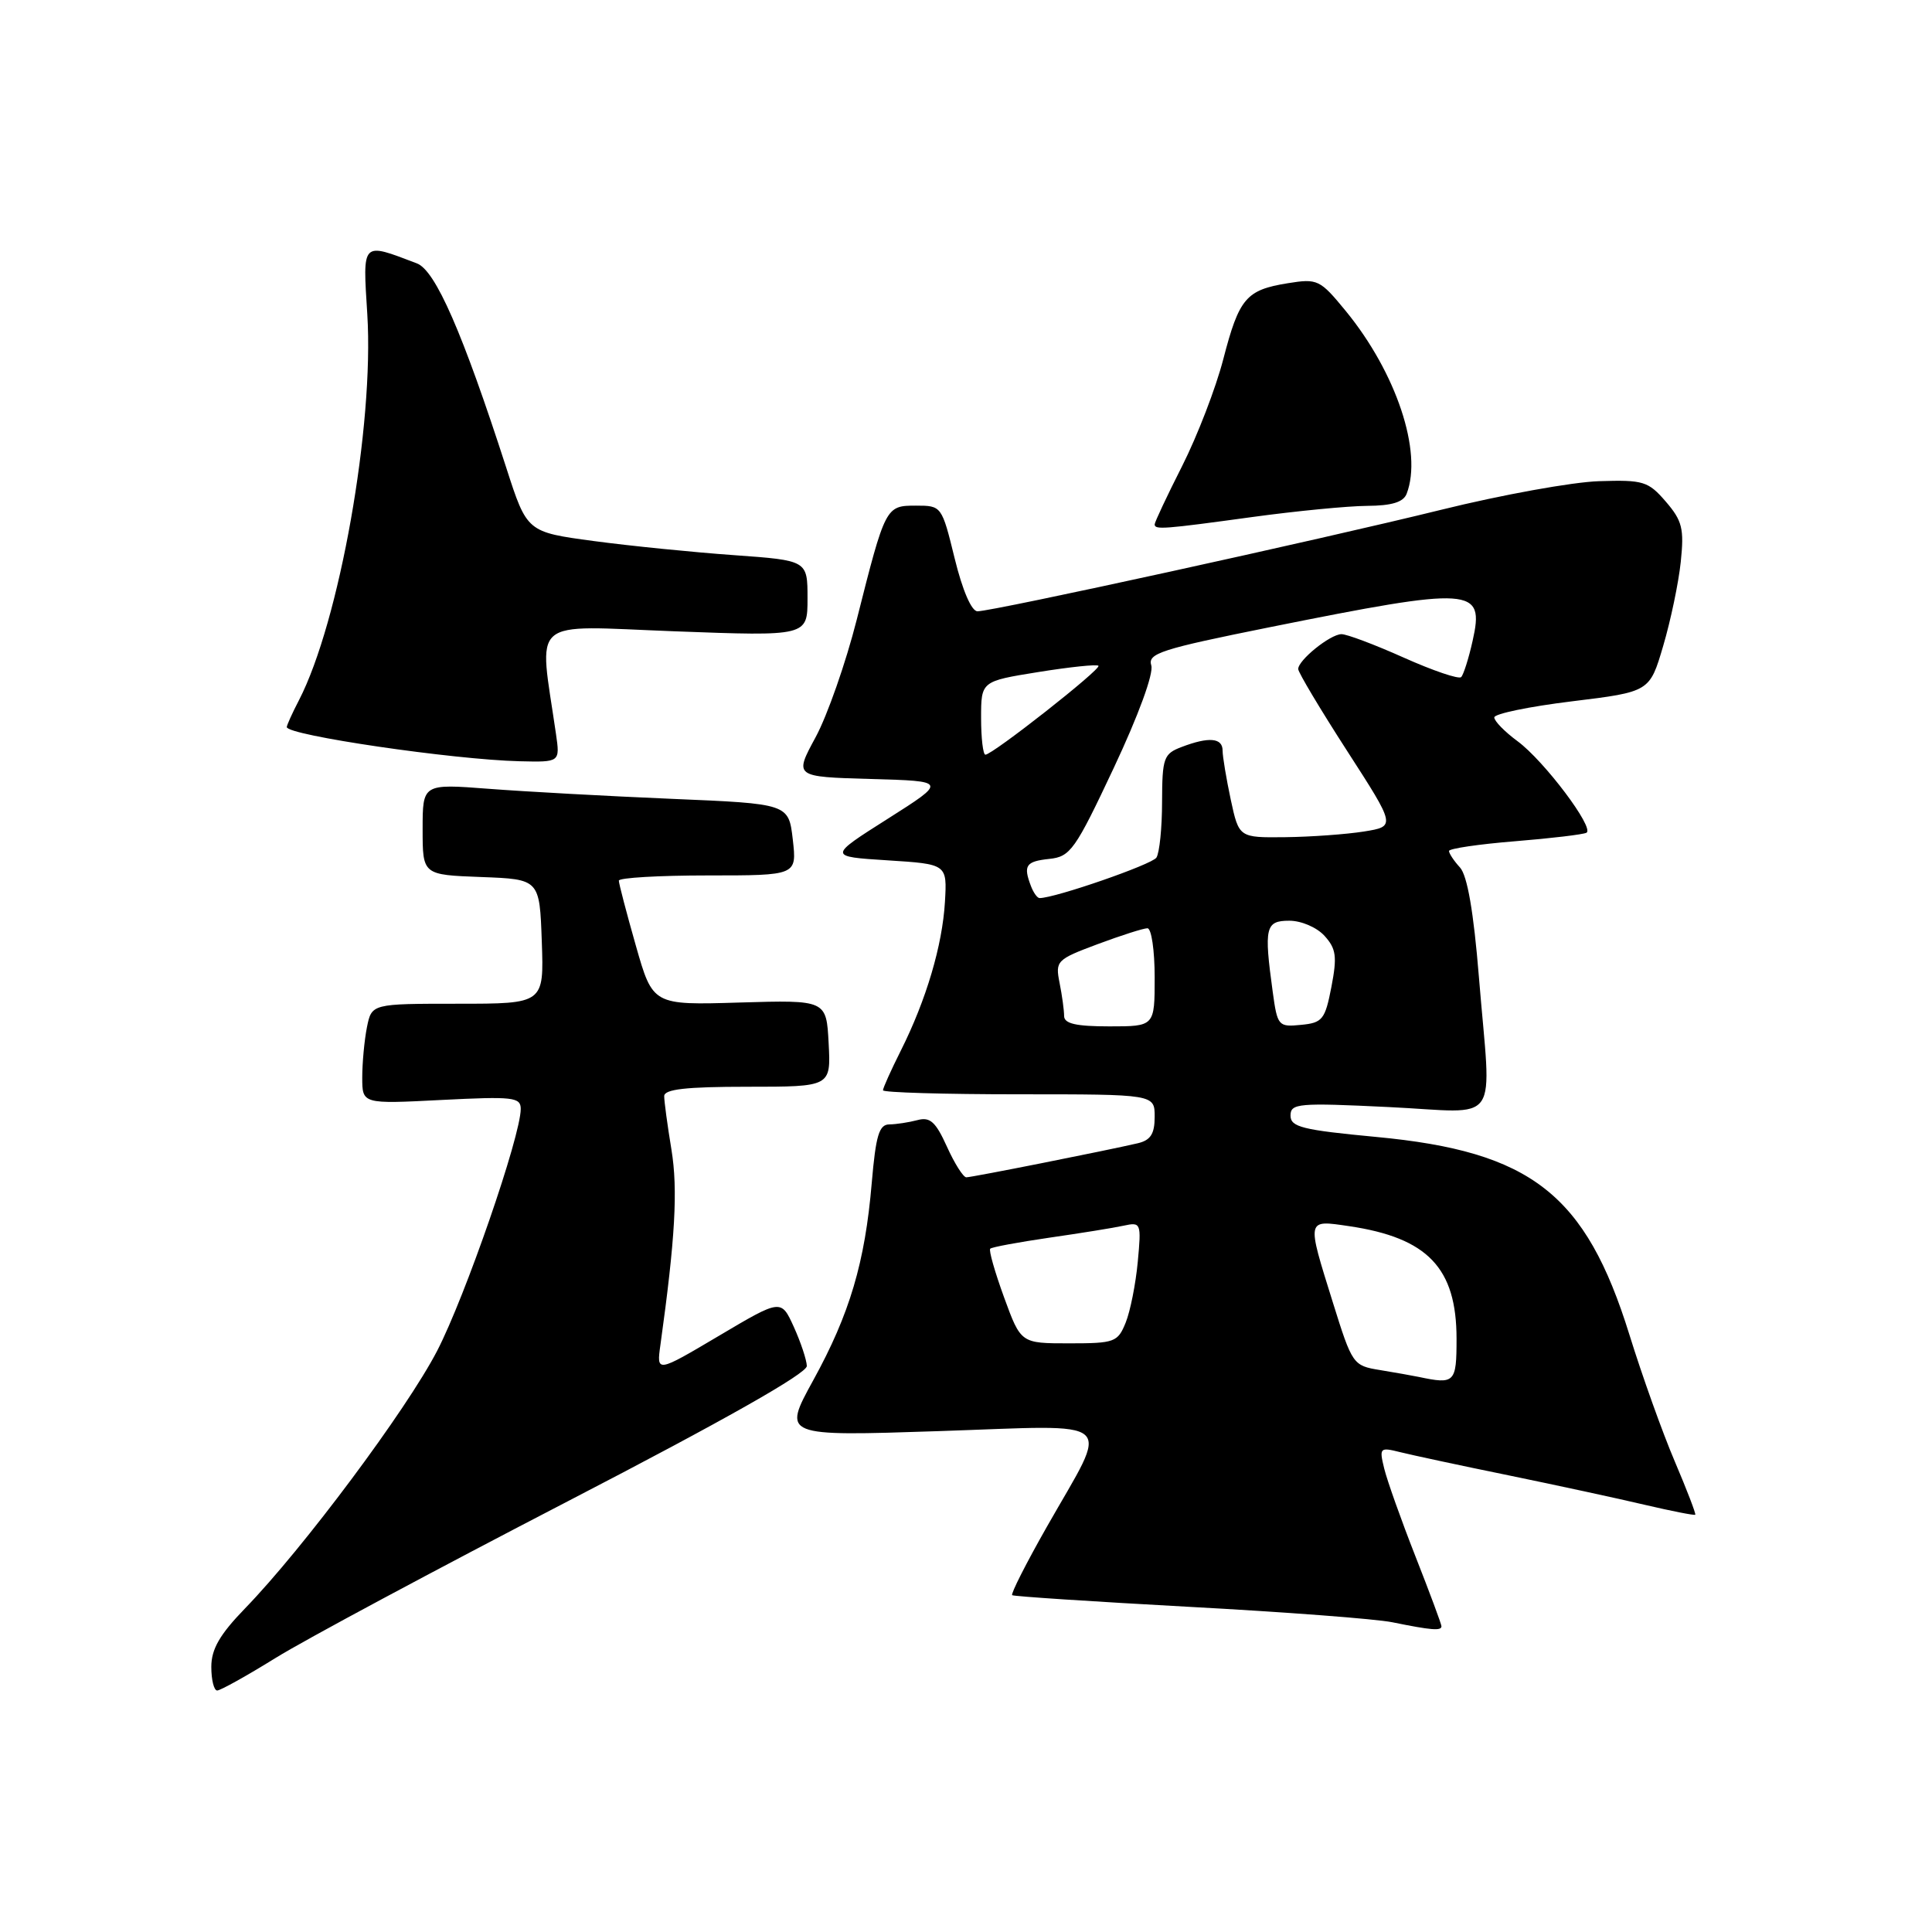 <?xml version="1.0" encoding="UTF-8" standalone="no"?>
<!DOCTYPE svg PUBLIC "-//W3C//DTD SVG 1.1//EN" "http://www.w3.org/Graphics/SVG/1.1/DTD/svg11.dtd" >
<svg xmlns="http://www.w3.org/2000/svg" xmlns:xlink="http://www.w3.org/1999/xlink" version="1.1" viewBox="0 0 256 256">
 <g >
 <path fill="currentColor"
d=" M 36.53 219.68 C 40.36 217.30 57.78 207.97 75.23 198.93 C 95.91 188.22 106.94 181.98 106.91 181.00 C 106.88 180.18 106.10 177.84 105.18 175.81 C 103.50 172.12 103.50 172.12 95.25 177.01 C 86.99 181.90 86.99 181.90 87.51 178.20 C 89.47 164.11 89.84 157.65 88.97 152.33 C 88.44 149.13 88.01 145.94 88.01 145.25 C 88.00 144.33 90.87 144.00 99.05 144.00 C 110.10 144.00 110.10 144.00 109.80 138.25 C 109.50 132.50 109.50 132.50 98.00 132.84 C 86.50 133.19 86.50 133.19 84.25 125.29 C 83.01 120.94 82.00 117.07 82.00 116.69 C 82.00 116.31 87.31 116.00 93.80 116.00 C 105.59 116.00 105.59 116.00 105.05 111.25 C 104.50 106.50 104.50 106.50 89.00 105.85 C 80.47 105.49 69.56 104.89 64.75 104.52 C 56.00 103.85 56.00 103.85 56.00 109.88 C 56.00 115.92 56.00 115.92 63.75 116.21 C 71.50 116.50 71.50 116.50 71.79 124.75 C 72.08 133.00 72.08 133.00 60.67 133.00 C 49.25 133.00 49.25 133.00 48.62 136.12 C 48.28 137.84 48.00 140.83 48.00 142.77 C 48.00 146.29 48.00 146.29 58.50 145.75 C 67.99 145.27 69.00 145.38 69.00 146.94 C 69.00 150.53 61.65 171.80 57.92 179.00 C 53.87 186.81 40.20 205.15 32.47 213.12 C 29.11 216.59 28.00 218.52 28.00 220.87 C 28.00 222.59 28.35 224.00 28.78 224.00 C 29.20 224.00 32.69 222.06 36.53 219.68 Z  M 191.00 215.49 C 191.00 215.21 189.45 211.05 187.56 206.24 C 185.67 201.43 183.81 196.20 183.42 194.61 C 182.74 191.83 182.82 191.74 185.54 192.42 C 187.10 192.81 193.58 194.20 199.94 195.50 C 206.30 196.81 214.41 198.56 217.96 199.40 C 221.51 200.23 224.51 200.82 224.63 200.71 C 224.74 200.59 223.52 197.41 221.91 193.63 C 220.30 189.86 217.60 182.32 215.91 176.87 C 210.11 158.21 202.91 152.58 182.35 150.65 C 172.59 149.73 171.00 149.34 171.00 147.82 C 171.00 146.20 172.03 146.11 184.00 146.69 C 199.16 147.41 197.60 149.66 195.96 129.42 C 195.26 120.81 194.43 116.03 193.46 114.95 C 192.65 114.07 192.00 113.08 192.00 112.76 C 192.00 112.44 195.94 111.86 200.75 111.47 C 205.56 111.08 209.82 110.57 210.22 110.34 C 211.30 109.71 204.61 100.82 201.09 98.22 C 199.39 96.97 198.00 95.55 198.00 95.06 C 198.00 94.58 202.63 93.62 208.29 92.93 C 218.59 91.67 218.59 91.67 220.38 85.59 C 221.37 82.24 222.42 77.23 222.71 74.45 C 223.17 70.06 222.91 69.00 220.73 66.47 C 218.40 63.77 217.76 63.57 211.86 63.76 C 208.36 63.87 198.97 65.57 191.00 67.54 C 174.99 71.49 131.58 81.00 129.52 81.00 C 128.73 81.00 127.53 78.21 126.50 74.00 C 124.79 67.03 124.77 67.00 121.37 67.00 C 117.36 67.00 117.32 67.07 113.52 82.12 C 112.08 87.80 109.63 94.81 108.07 97.69 C 105.23 102.93 105.23 102.93 115.36 103.22 C 125.50 103.50 125.50 103.50 117.62 108.50 C 109.73 113.50 109.73 113.50 117.62 114.00 C 125.50 114.50 125.50 114.50 125.21 119.50 C 124.87 125.27 122.74 132.48 119.36 139.22 C 118.06 141.81 117.00 144.17 117.00 144.47 C 117.00 144.76 125.10 145.00 135.00 145.00 C 153.00 145.00 153.00 145.00 153.00 147.98 C 153.00 150.25 152.46 151.09 150.75 151.49 C 146.59 152.46 128.79 156.00 128.04 156.00 C 127.64 156.00 126.48 154.17 125.47 151.93 C 123.98 148.64 123.24 147.97 121.57 148.42 C 120.43 148.72 118.75 148.98 117.84 148.99 C 116.48 149.00 116.05 150.46 115.51 156.75 C 114.62 167.27 112.59 174.12 107.75 182.91 C 103.68 190.32 103.68 190.32 124.42 189.63 C 148.55 188.83 147.10 187.55 138.73 202.28 C 135.98 207.12 133.91 211.20 134.12 211.37 C 134.33 211.53 144.85 212.22 157.50 212.91 C 170.15 213.59 182.30 214.51 184.50 214.96 C 189.66 216.01 191.00 216.12 191.00 215.49 Z  M 73.67 97.25 C 71.40 81.55 69.82 82.91 89.37 83.65 C 107.00 84.31 107.00 84.31 107.00 79.29 C 107.00 74.26 107.00 74.26 97.25 73.56 C 91.89 73.18 83.52 72.34 78.67 71.69 C 69.83 70.50 69.83 70.50 67.09 62.00 C 61.29 44.05 57.70 35.83 55.24 34.90 C 47.85 32.09 48.06 31.88 48.67 41.66 C 49.58 56.40 44.97 82.41 39.61 92.79 C 38.72 94.50 38.00 96.10 38.00 96.34 C 38.00 97.42 60.04 100.66 68.86 100.87 C 74.21 101.00 74.21 101.00 73.67 97.25 Z  M 166.00 68.50 C 171.78 67.71 178.59 67.05 181.14 67.03 C 184.43 67.01 185.96 66.54 186.39 65.42 C 188.52 59.89 185.02 49.39 178.33 41.22 C 174.90 37.04 174.59 36.89 170.63 37.53 C 165.11 38.42 164.19 39.51 162.09 47.60 C 161.11 51.39 158.66 57.75 156.65 61.73 C 154.64 65.70 153.00 69.19 153.00 69.48 C 153.00 70.21 154.12 70.13 166.00 68.50 Z  M 188.00 182.45 C 187.18 182.28 184.86 181.87 182.86 181.54 C 179.28 180.96 179.18 180.81 176.61 172.58 C 173.12 161.40 173.07 161.64 178.75 162.47 C 189.18 164.01 193.00 168.01 193.00 177.40 C 193.00 183.22 192.77 183.46 188.00 182.45 Z  M 133.05 171.92 C 131.83 168.57 131.00 165.67 131.21 165.46 C 131.41 165.25 134.94 164.60 139.04 164.00 C 143.14 163.41 147.57 162.70 148.88 162.41 C 151.19 161.91 151.24 162.04 150.76 167.20 C 150.49 170.11 149.77 173.74 149.16 175.25 C 148.11 177.85 147.70 178.00 141.66 178.00 C 135.27 178.00 135.27 178.00 133.05 171.92 Z  M 141.00 134.62 C 141.00 133.87 140.73 131.89 140.40 130.24 C 139.82 127.33 140.00 127.14 145.43 125.11 C 148.54 123.95 151.51 123.00 152.04 123.00 C 152.57 123.00 153.00 125.92 153.00 129.50 C 153.00 136.00 153.00 136.00 147.00 136.00 C 142.58 136.00 141.00 135.64 141.00 134.62 Z  M 168.64 131.41 C 167.47 122.87 167.67 122.00 170.85 122.00 C 172.43 122.00 174.50 122.89 175.51 124.01 C 177.05 125.71 177.19 126.75 176.42 130.76 C 175.58 135.10 175.24 135.53 172.39 135.80 C 169.39 136.10 169.26 135.95 168.64 131.41 Z  M 136.61 117.42 C 135.56 114.68 135.92 114.14 139.03 113.81 C 141.83 113.52 142.46 112.64 147.59 101.73 C 150.85 94.80 152.89 89.23 152.55 88.17 C 152.05 86.58 153.83 86.01 168.24 83.11 C 195.23 77.69 196.73 77.79 195.13 84.91 C 194.61 87.25 193.92 89.41 193.61 89.72 C 193.30 90.03 189.88 88.87 186.01 87.14 C 182.15 85.41 178.42 84.01 177.74 84.03 C 176.22 84.07 171.99 87.50 172.02 88.66 C 172.04 89.12 174.95 94.00 178.50 99.50 C 184.95 109.50 184.95 109.50 180.73 110.18 C 178.40 110.55 173.72 110.89 170.33 110.93 C 164.17 111.00 164.17 111.00 163.08 105.95 C 162.49 103.17 162.00 100.25 162.00 99.45 C 162.00 97.76 160.18 97.60 156.57 98.98 C 154.19 99.88 154.00 100.42 153.98 106.23 C 153.98 109.68 153.64 113.01 153.23 113.64 C 152.64 114.55 139.80 119.00 137.75 119.00 C 137.45 119.00 136.94 118.29 136.61 117.42 Z  M 130.00 95.14 C 130.00 90.27 130.00 90.27 137.58 89.05 C 141.75 88.38 145.34 88.00 145.55 88.22 C 145.97 88.64 131.52 100.00 130.57 100.00 C 130.26 100.00 130.00 97.81 130.00 95.14 Z "/>
</g>
</svg>
